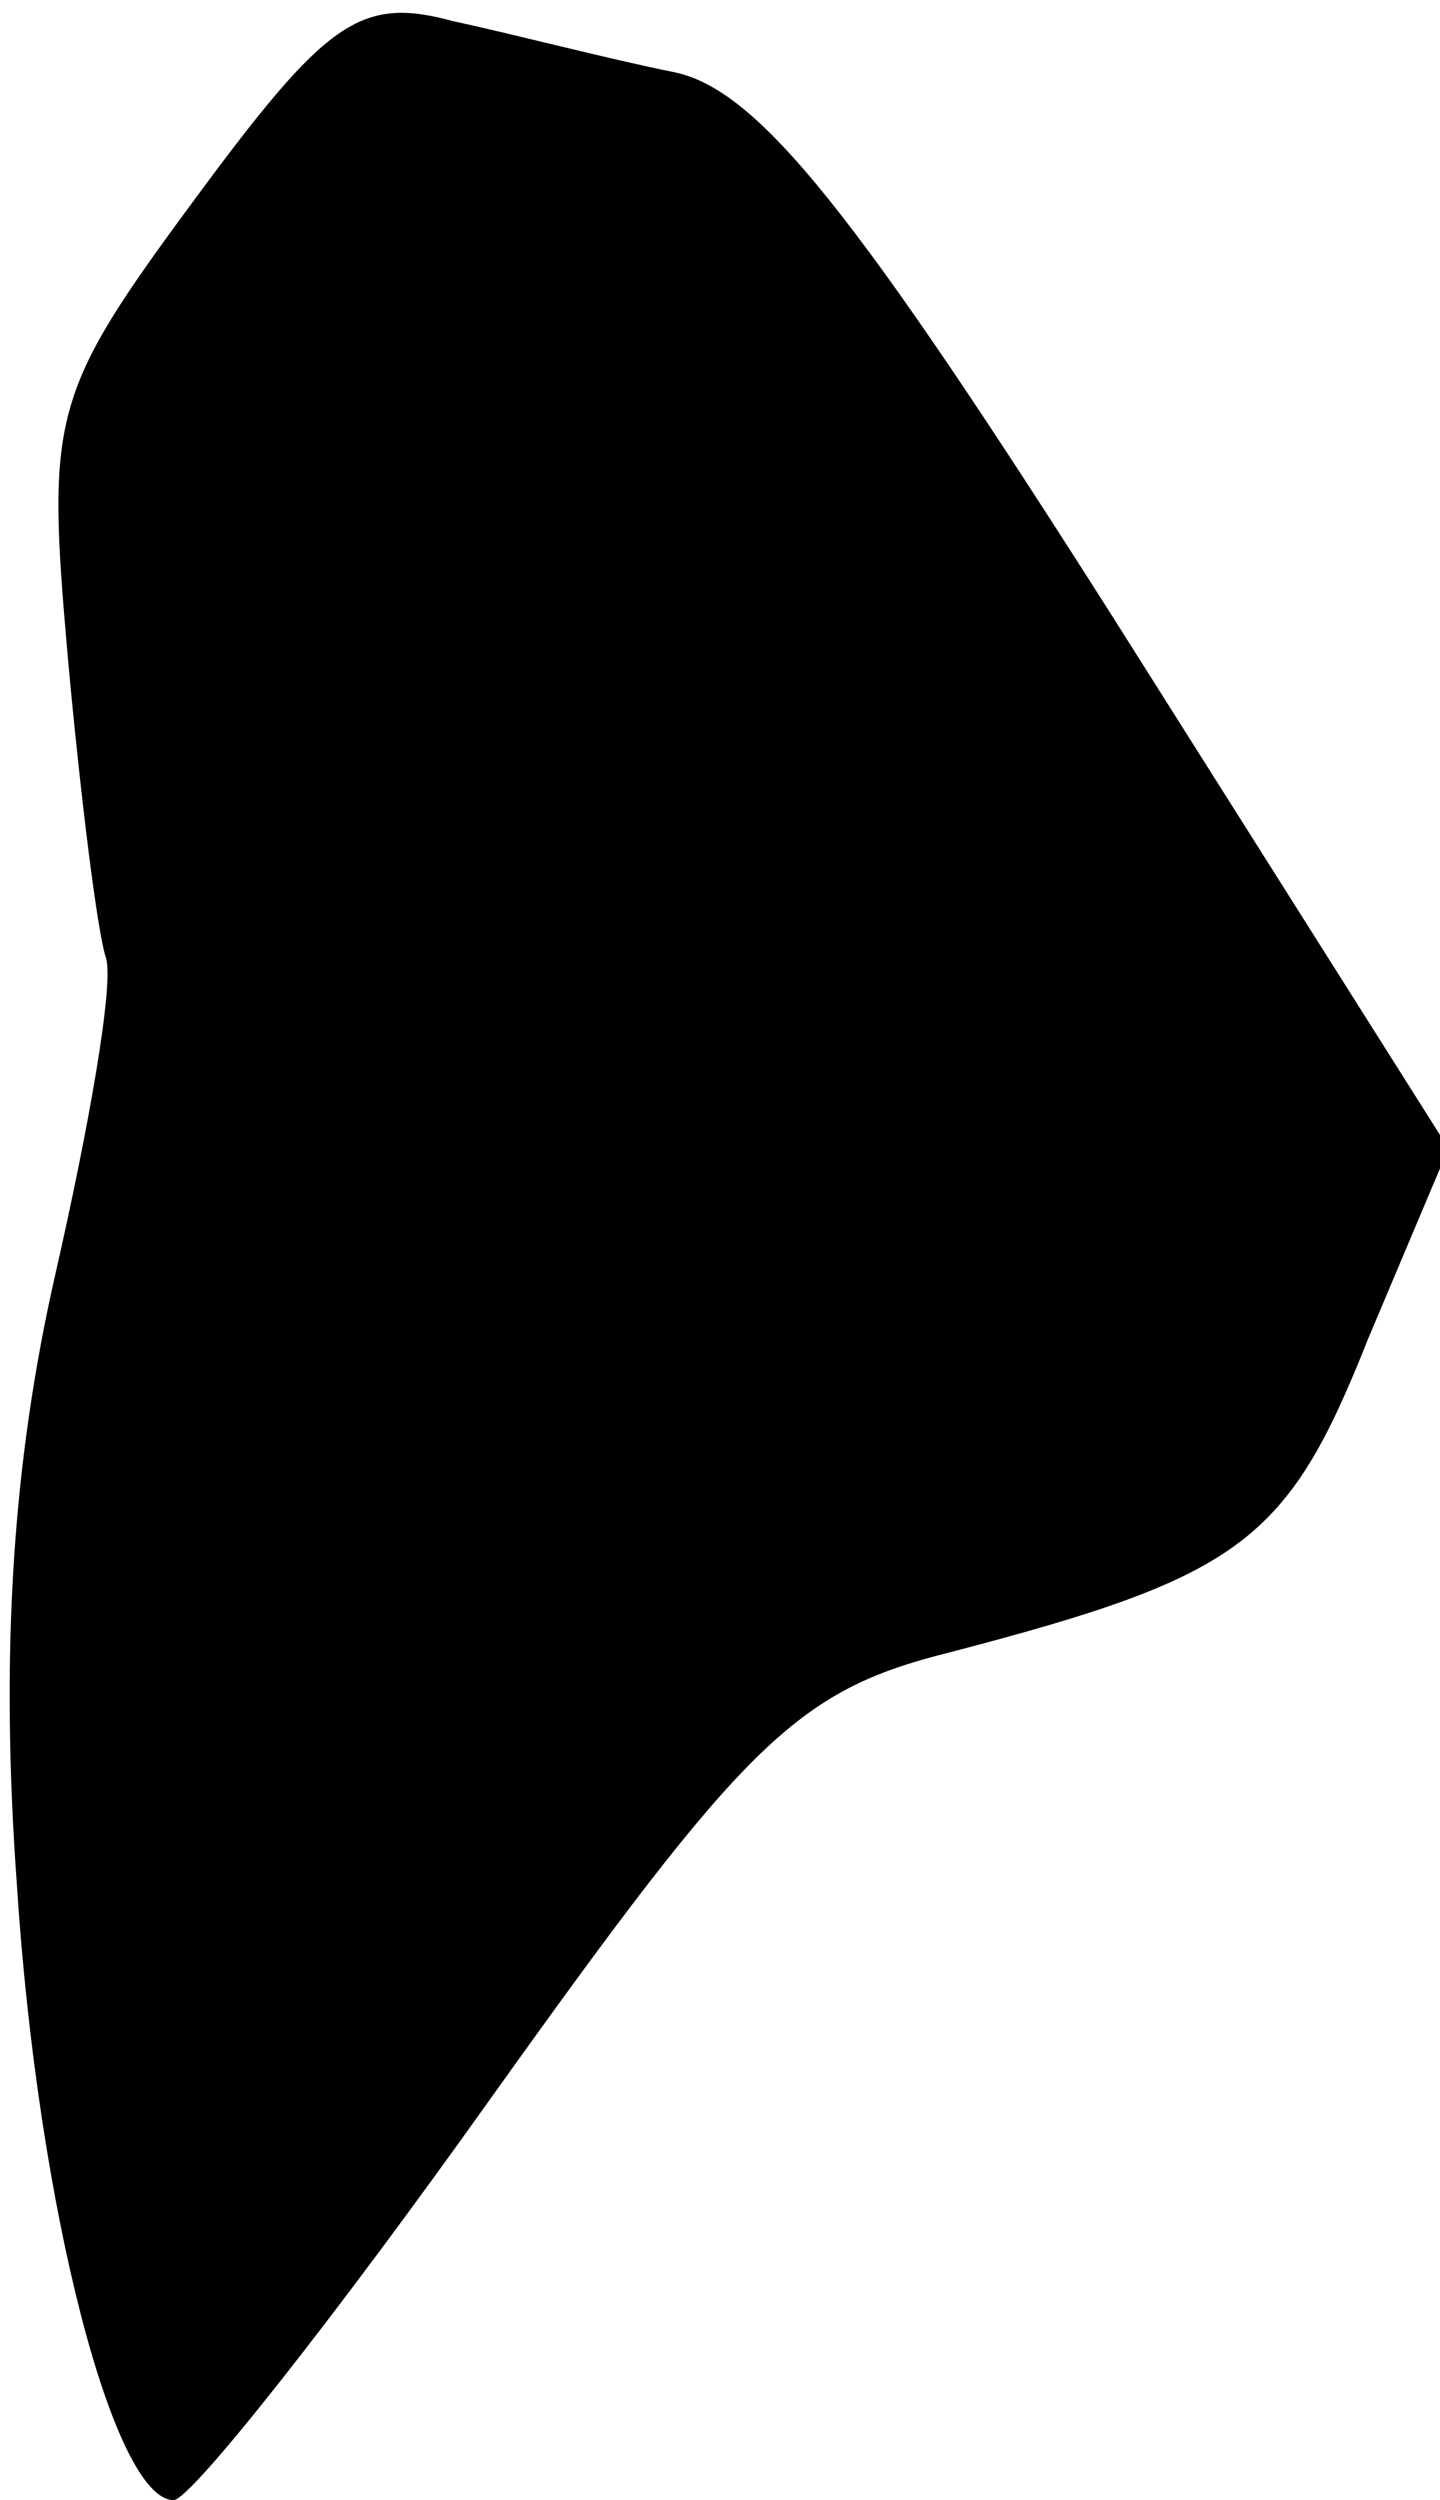 <?xml version="1.0" standalone="no"?>
<!DOCTYPE svg PUBLIC "-//W3C//DTD SVG 20010904//EN"
 "http://www.w3.org/TR/2001/REC-SVG-20010904/DTD/svg10.dtd">
<svg version="1.0" xmlns="http://www.w3.org/2000/svg"
 width="34pt" height="59pt" viewBox="0 0 34 59"
 preserveAspectRatio="xMidYMid meet">
<g transform="translate(0,59) scale(0.1,-0.1)"
fill="#000000" stroke="none">
<path fill="#000000" stroke="none" d="M46 543 c-34 -46 -35 -51 -30 -108 3
-33 7 -65 9 -71 2 -6 -4 -40 -12 -75 -10 -44 -13 -89 -9 -144 5 -77 23 -145
37 -145 4 0 38 43 75 95 60 84 72 96 108 105 69 18 80 26 99 74 l19 45 -79
125 c-61 96 -84 125 -104 129 -15 3 -38 9 -52 12 -22 6 -30 0 -61 -42z"/>
</g>
</svg>
